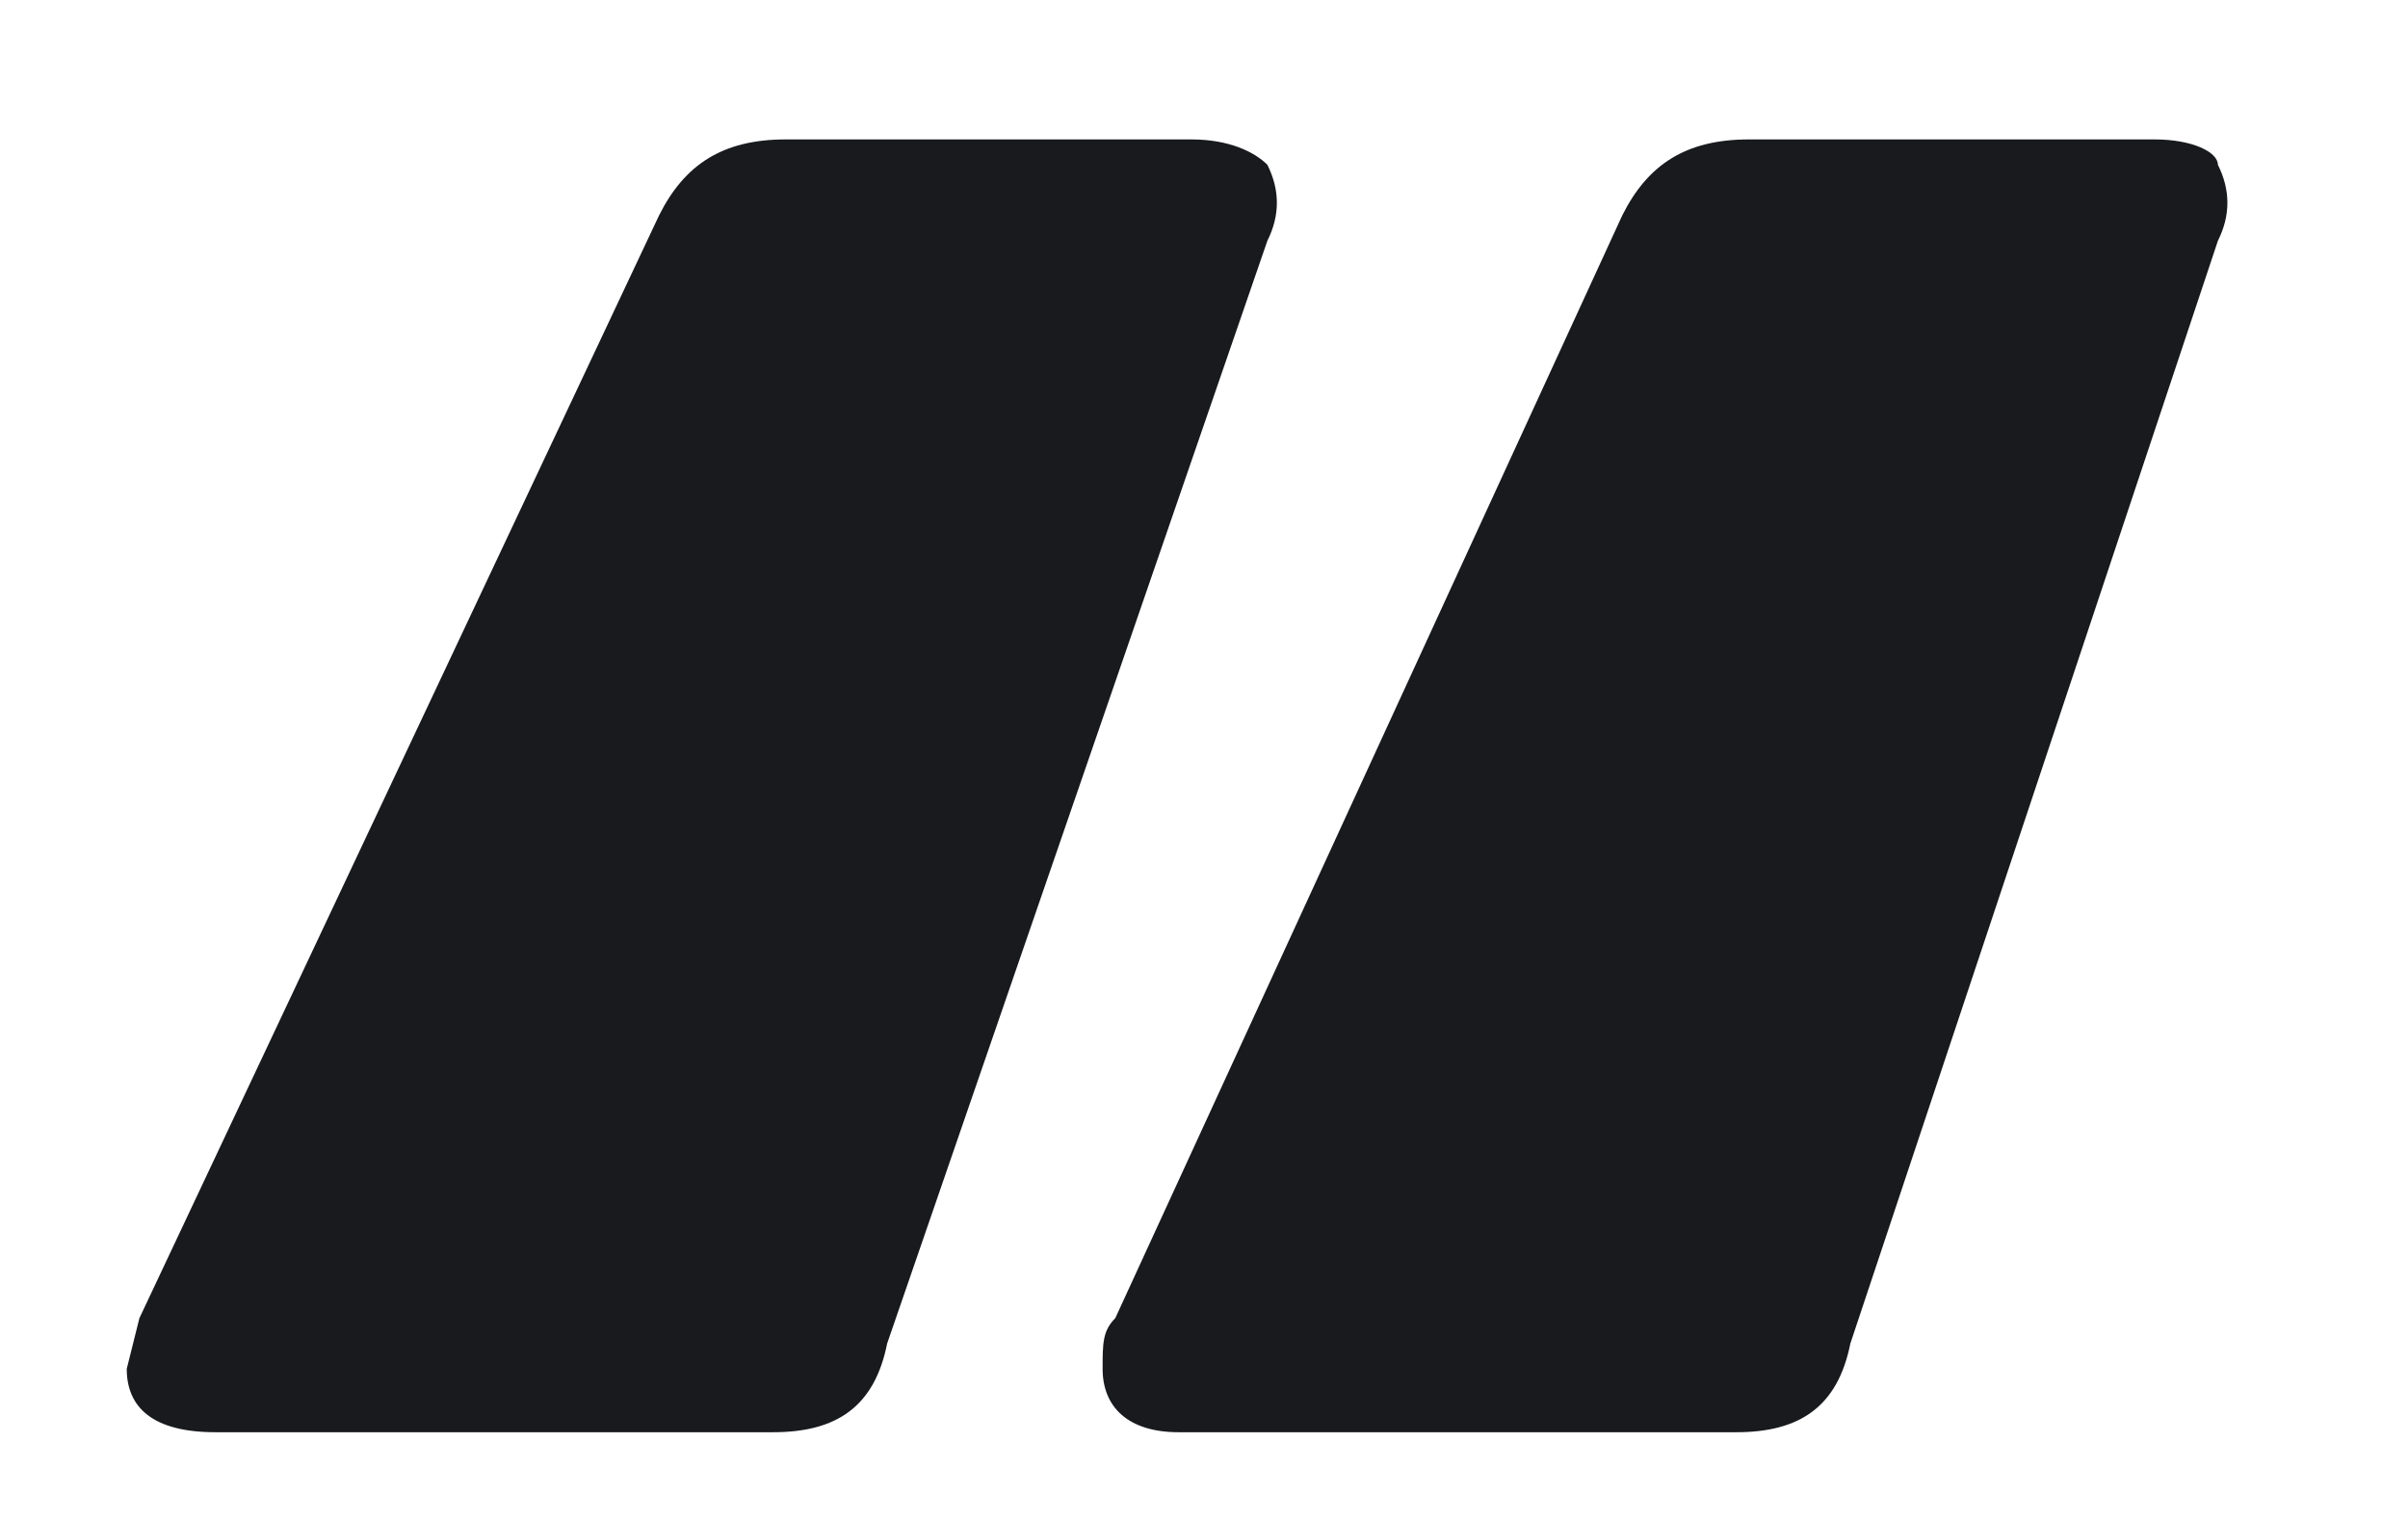 <?xml version="1.0" encoding="utf-8"?>
<!-- Generator: Adobe Illustrator 25.0.1, SVG Export Plug-In . SVG Version: 6.00 Build 0)  -->
<svg version="1.1" id="Layer_1" xmlns="http://www.w3.org/2000/svg" xmlns:xlink="http://www.w3.org/1999/xlink" x="0px" y="0px"
	 viewBox="0 0 19 12" style="enable-background:new 0 0 19 12;" xml:space="preserve">
<style type="text/css">
	.st0{enable-background:new    ;}
	.st1{fill:#181A1E;}
</style>
<desc>Created with Sketch.</desc>
<g id="Desk">
	<g id="Silverskin---HP-I" transform="translate(-317, -4135)">
		<g class="st0">
			<path class="st1" d="M318,4145.8l0.1-0.4l4.1-8.7c0.2-0.4,0.5-0.6,1-0.6h3.2c0.3,0,0.5,0.1,0.6,0.2c0.1,0.2,0.1,0.4,0,0.6l-3,8.7
				c-0.1,0.5-0.4,0.7-0.9,0.7h-4.4C318.2,4146.3,318,4146.1,318,4145.8z M325.7,4145.8c0-0.2,0-0.3,0.1-0.4l4-8.7
				c0.2-0.4,0.5-0.6,1-0.6h3.2c0.3,0,0.5,0.1,0.5,0.2c0.1,0.2,0.1,0.4,0,0.6l-2.9,8.7c-0.1,0.5-0.4,0.7-0.9,0.7h-4.4
				C325.9,4146.3,325.7,4146.1,325.7,4145.8z"/>
		</g>
	</g>
</g>
</svg>
